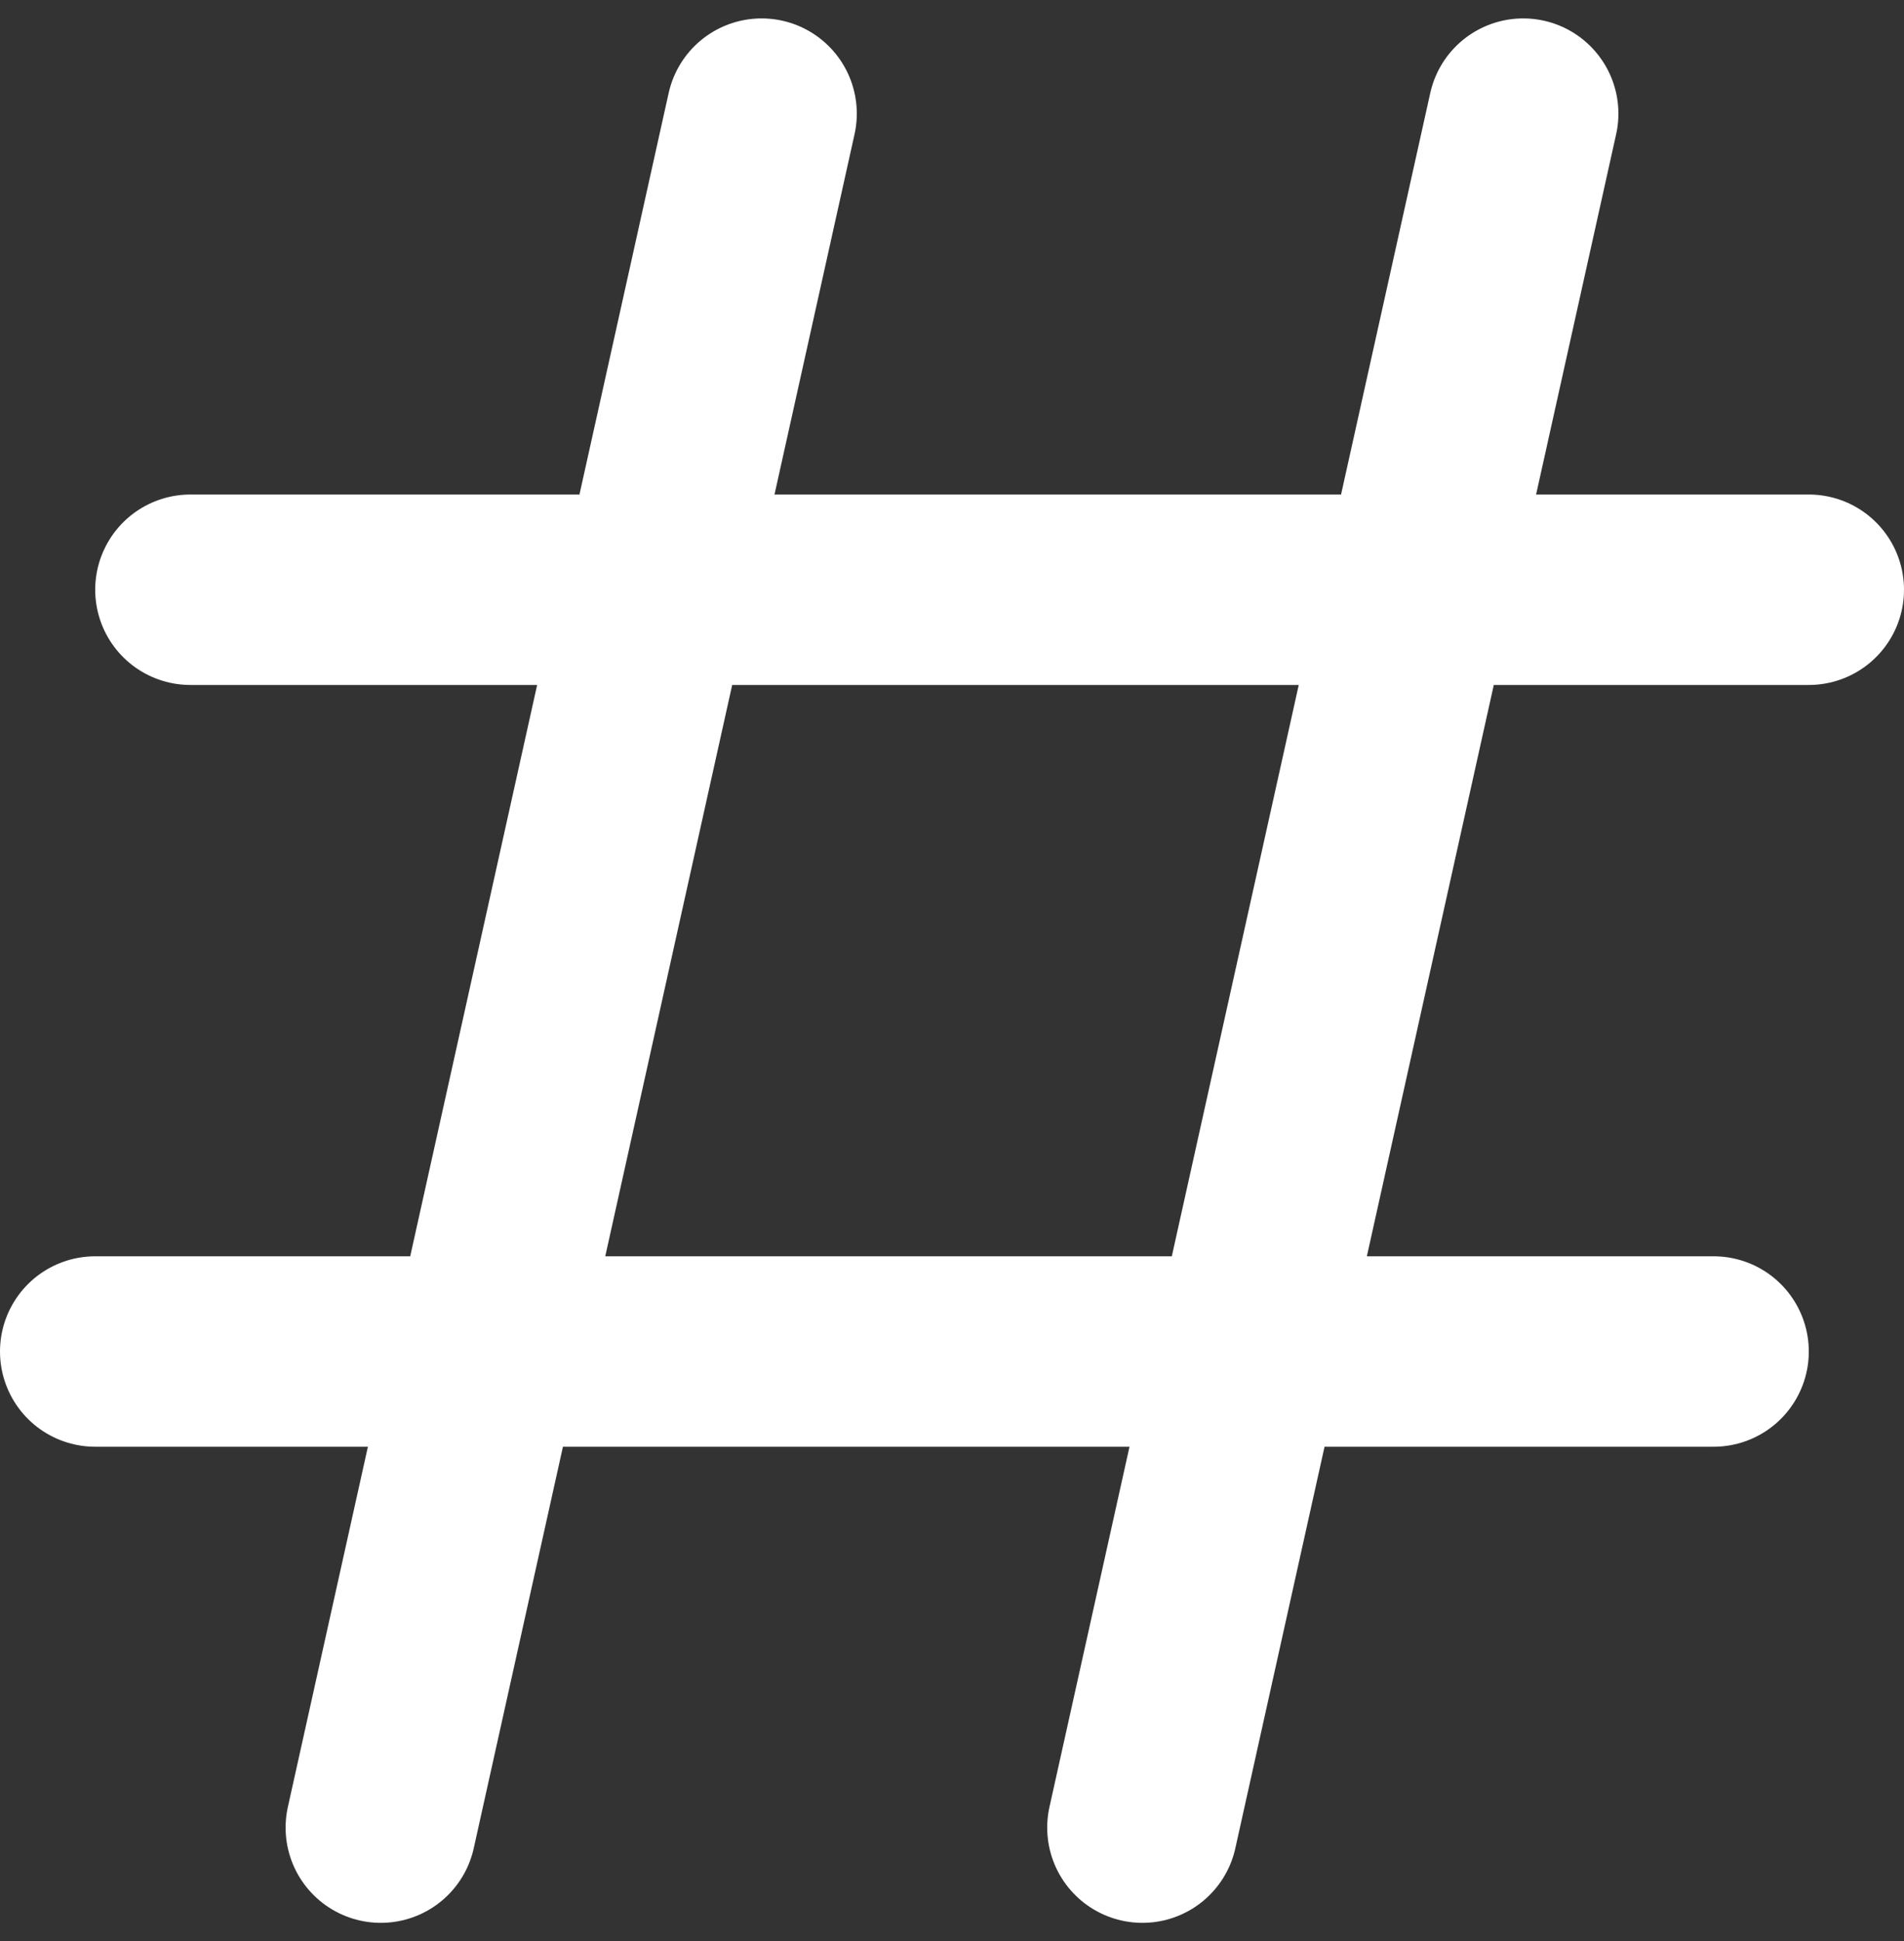 <svg xmlns="http://www.w3.org/2000/svg" width="30" height="30.579" viewBox="0 0 30 30.579">
  <rect x="0" y="0" width="30" height="30.579" fill="#333333" stroke="none"/>
  <path id="Icon_akar-hashtag" data-name="Icon akar-hashtag" d="M15,4.5l-6,27m18-27-6,27M6,12H31.5M4.5,24H30" transform="translate(-3 -2.71)" fill="#fff" stroke="#fff" stroke-linecap="round" stroke-linejoin="round" stroke-width="3"/>
</svg>
